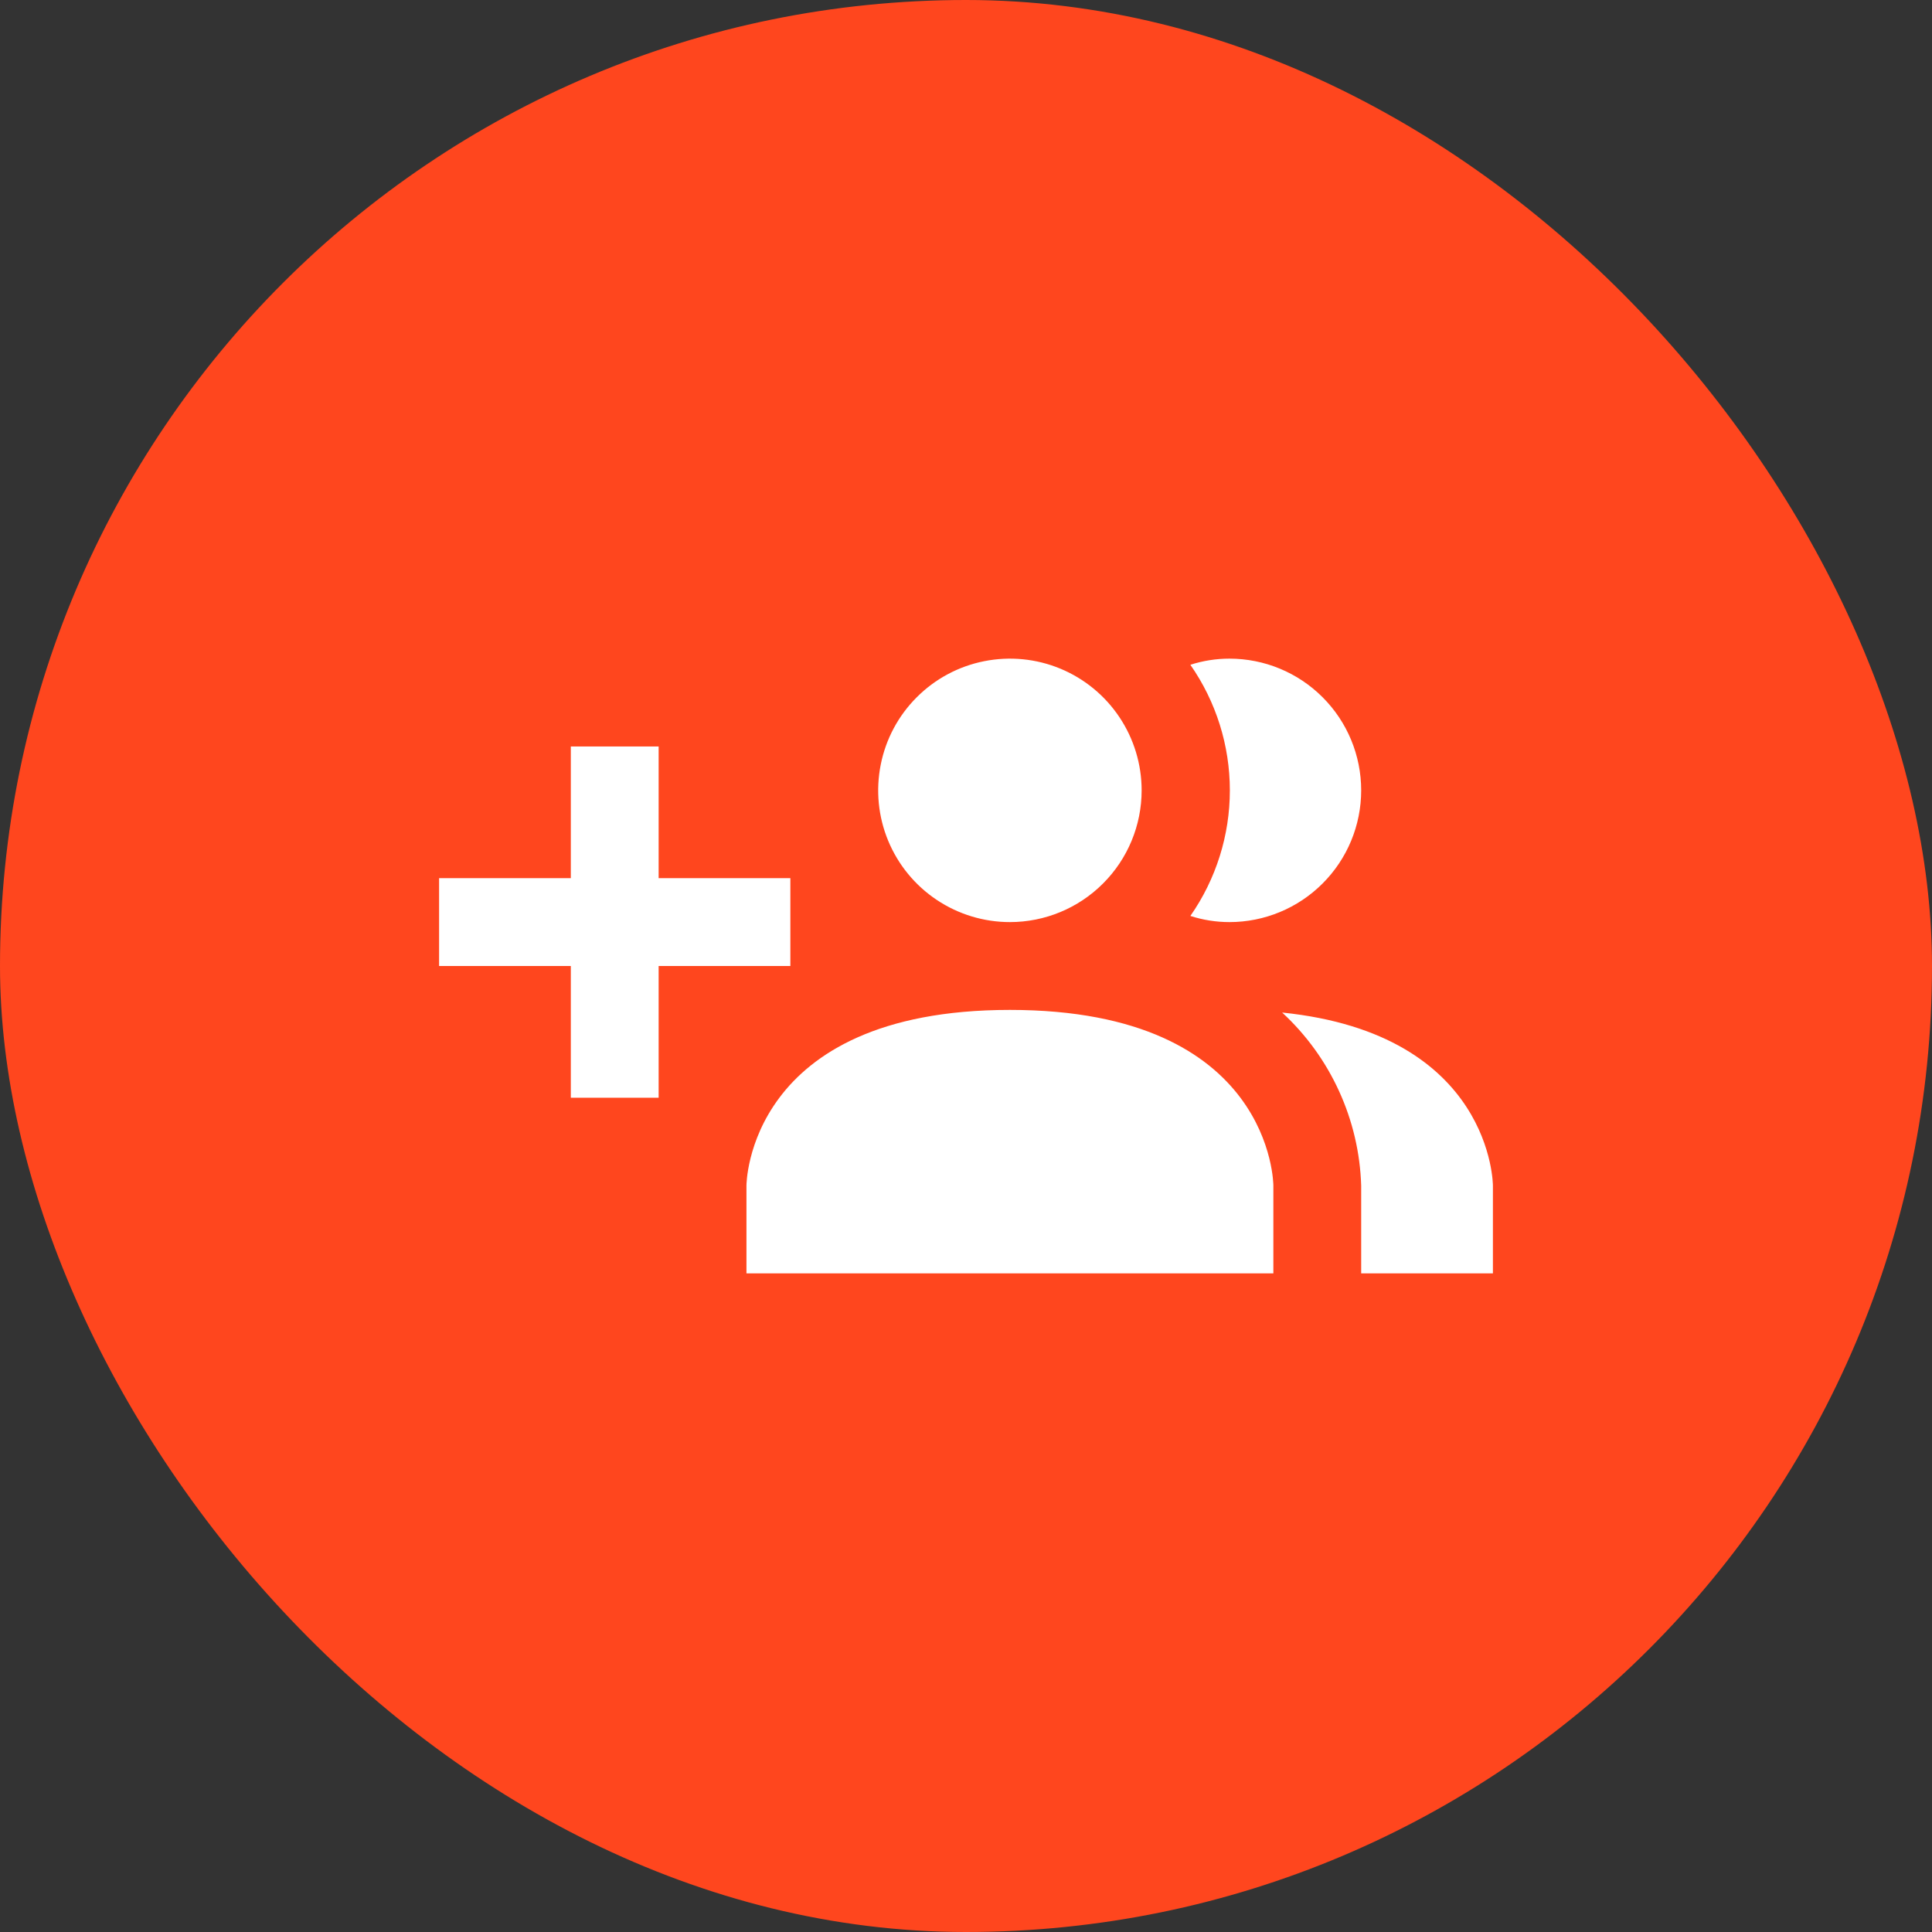 <svg width="44" height="44" viewBox="0 0 44 44" fill="none" xmlns="http://www.w3.org/2000/svg">
<rect x="0" y="0" width="44" height="44" fill="#333333" stroke="none"/>
<rect width="44" height="44" rx="22" fill="#FF461E"/>
<path d="M29 27V29H17V27C17 27 17 23 23 23C29 23 29 27 29 27ZM26 18C26 17.407 25.824 16.827 25.494 16.333C25.165 15.84 24.696 15.455 24.148 15.228C23.6 15.001 22.997 14.942 22.415 15.058C21.833 15.173 21.298 15.459 20.879 15.879C20.459 16.298 20.173 16.833 20.058 17.415C19.942 17.997 20.001 18.6 20.228 19.148C20.455 19.696 20.84 20.165 21.333 20.494C21.827 20.824 22.407 21 23 21C23.796 21 24.559 20.684 25.121 20.121C25.684 19.559 26 18.796 26 18ZM29.2 23.06C29.747 23.564 30.187 24.172 30.496 24.849C30.805 25.525 30.977 26.257 31 27V29H34V27C34 27 34 23.55 29.2 23.06ZM28 15C27.698 15 27.398 15.047 27.11 15.14C27.695 15.979 28.009 16.977 28.009 18C28.009 19.023 27.695 20.021 27.11 20.86C27.398 20.953 27.698 21 28 21C28.796 21 29.559 20.684 30.121 20.121C30.684 19.559 31 18.796 31 18C31 17.204 30.684 16.441 30.121 15.879C29.559 15.316 28.796 15 28 15ZM18 20H15V17H13V20H10V22H13V25H15V22H18V20Z" fill="white"/>
</svg>
